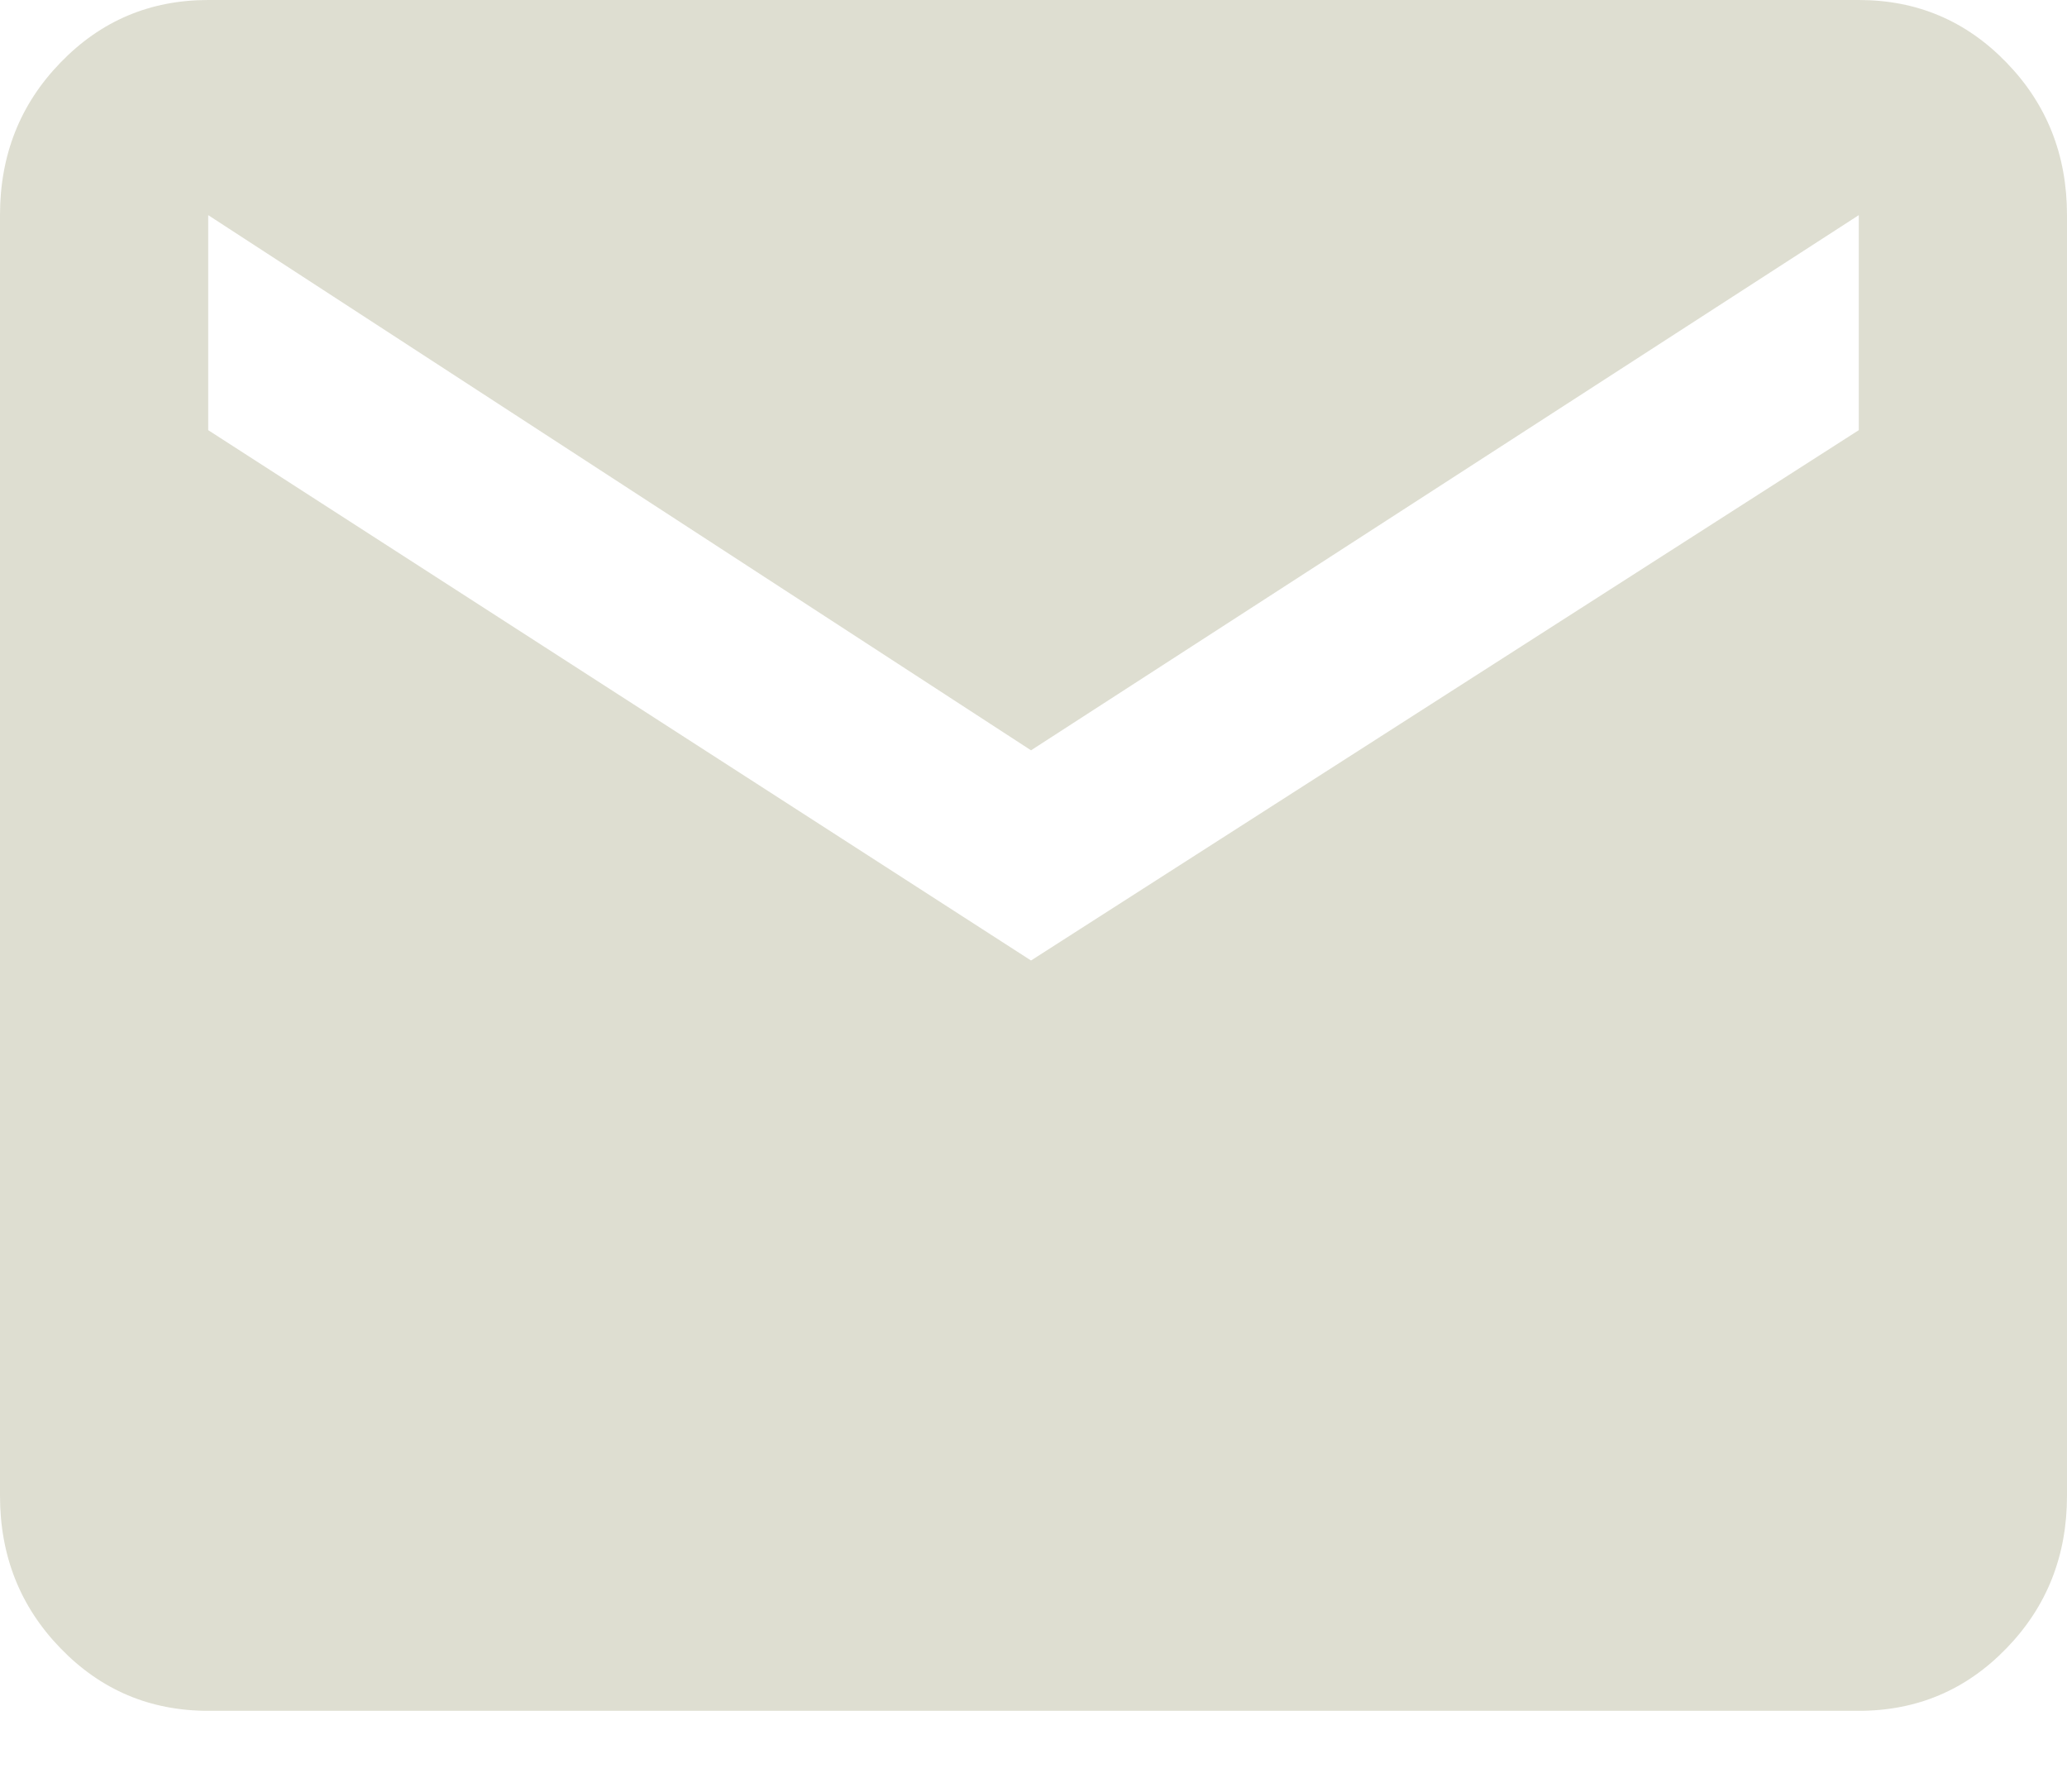 <svg width="15" height="13" viewBox="0 0 15 13" fill="none" xmlns="http://www.w3.org/2000/svg">
<path d="M13.489 0C13.911 0 14.268 0.151 14.561 0.454C14.854 0.756 15 1.125 15 1.561V10.852C15 11.288 14.854 11.657 14.561 11.959C14.268 12.262 13.911 12.413 13.489 12.413H1.511C1.089 12.413 0.732 12.262 0.439 11.959C0.146 11.657 0 11.288 0 10.852V1.561C0 1.125 0.146 0.756 0.439 0.454C0.732 0.151 1.089 0 1.511 0H13.489ZM13.489 3.121V1.561L7.482 5.444L1.511 1.561V3.121L7.482 6.969L13.489 3.121Z" fill="#DEDED1"/>
</svg>
